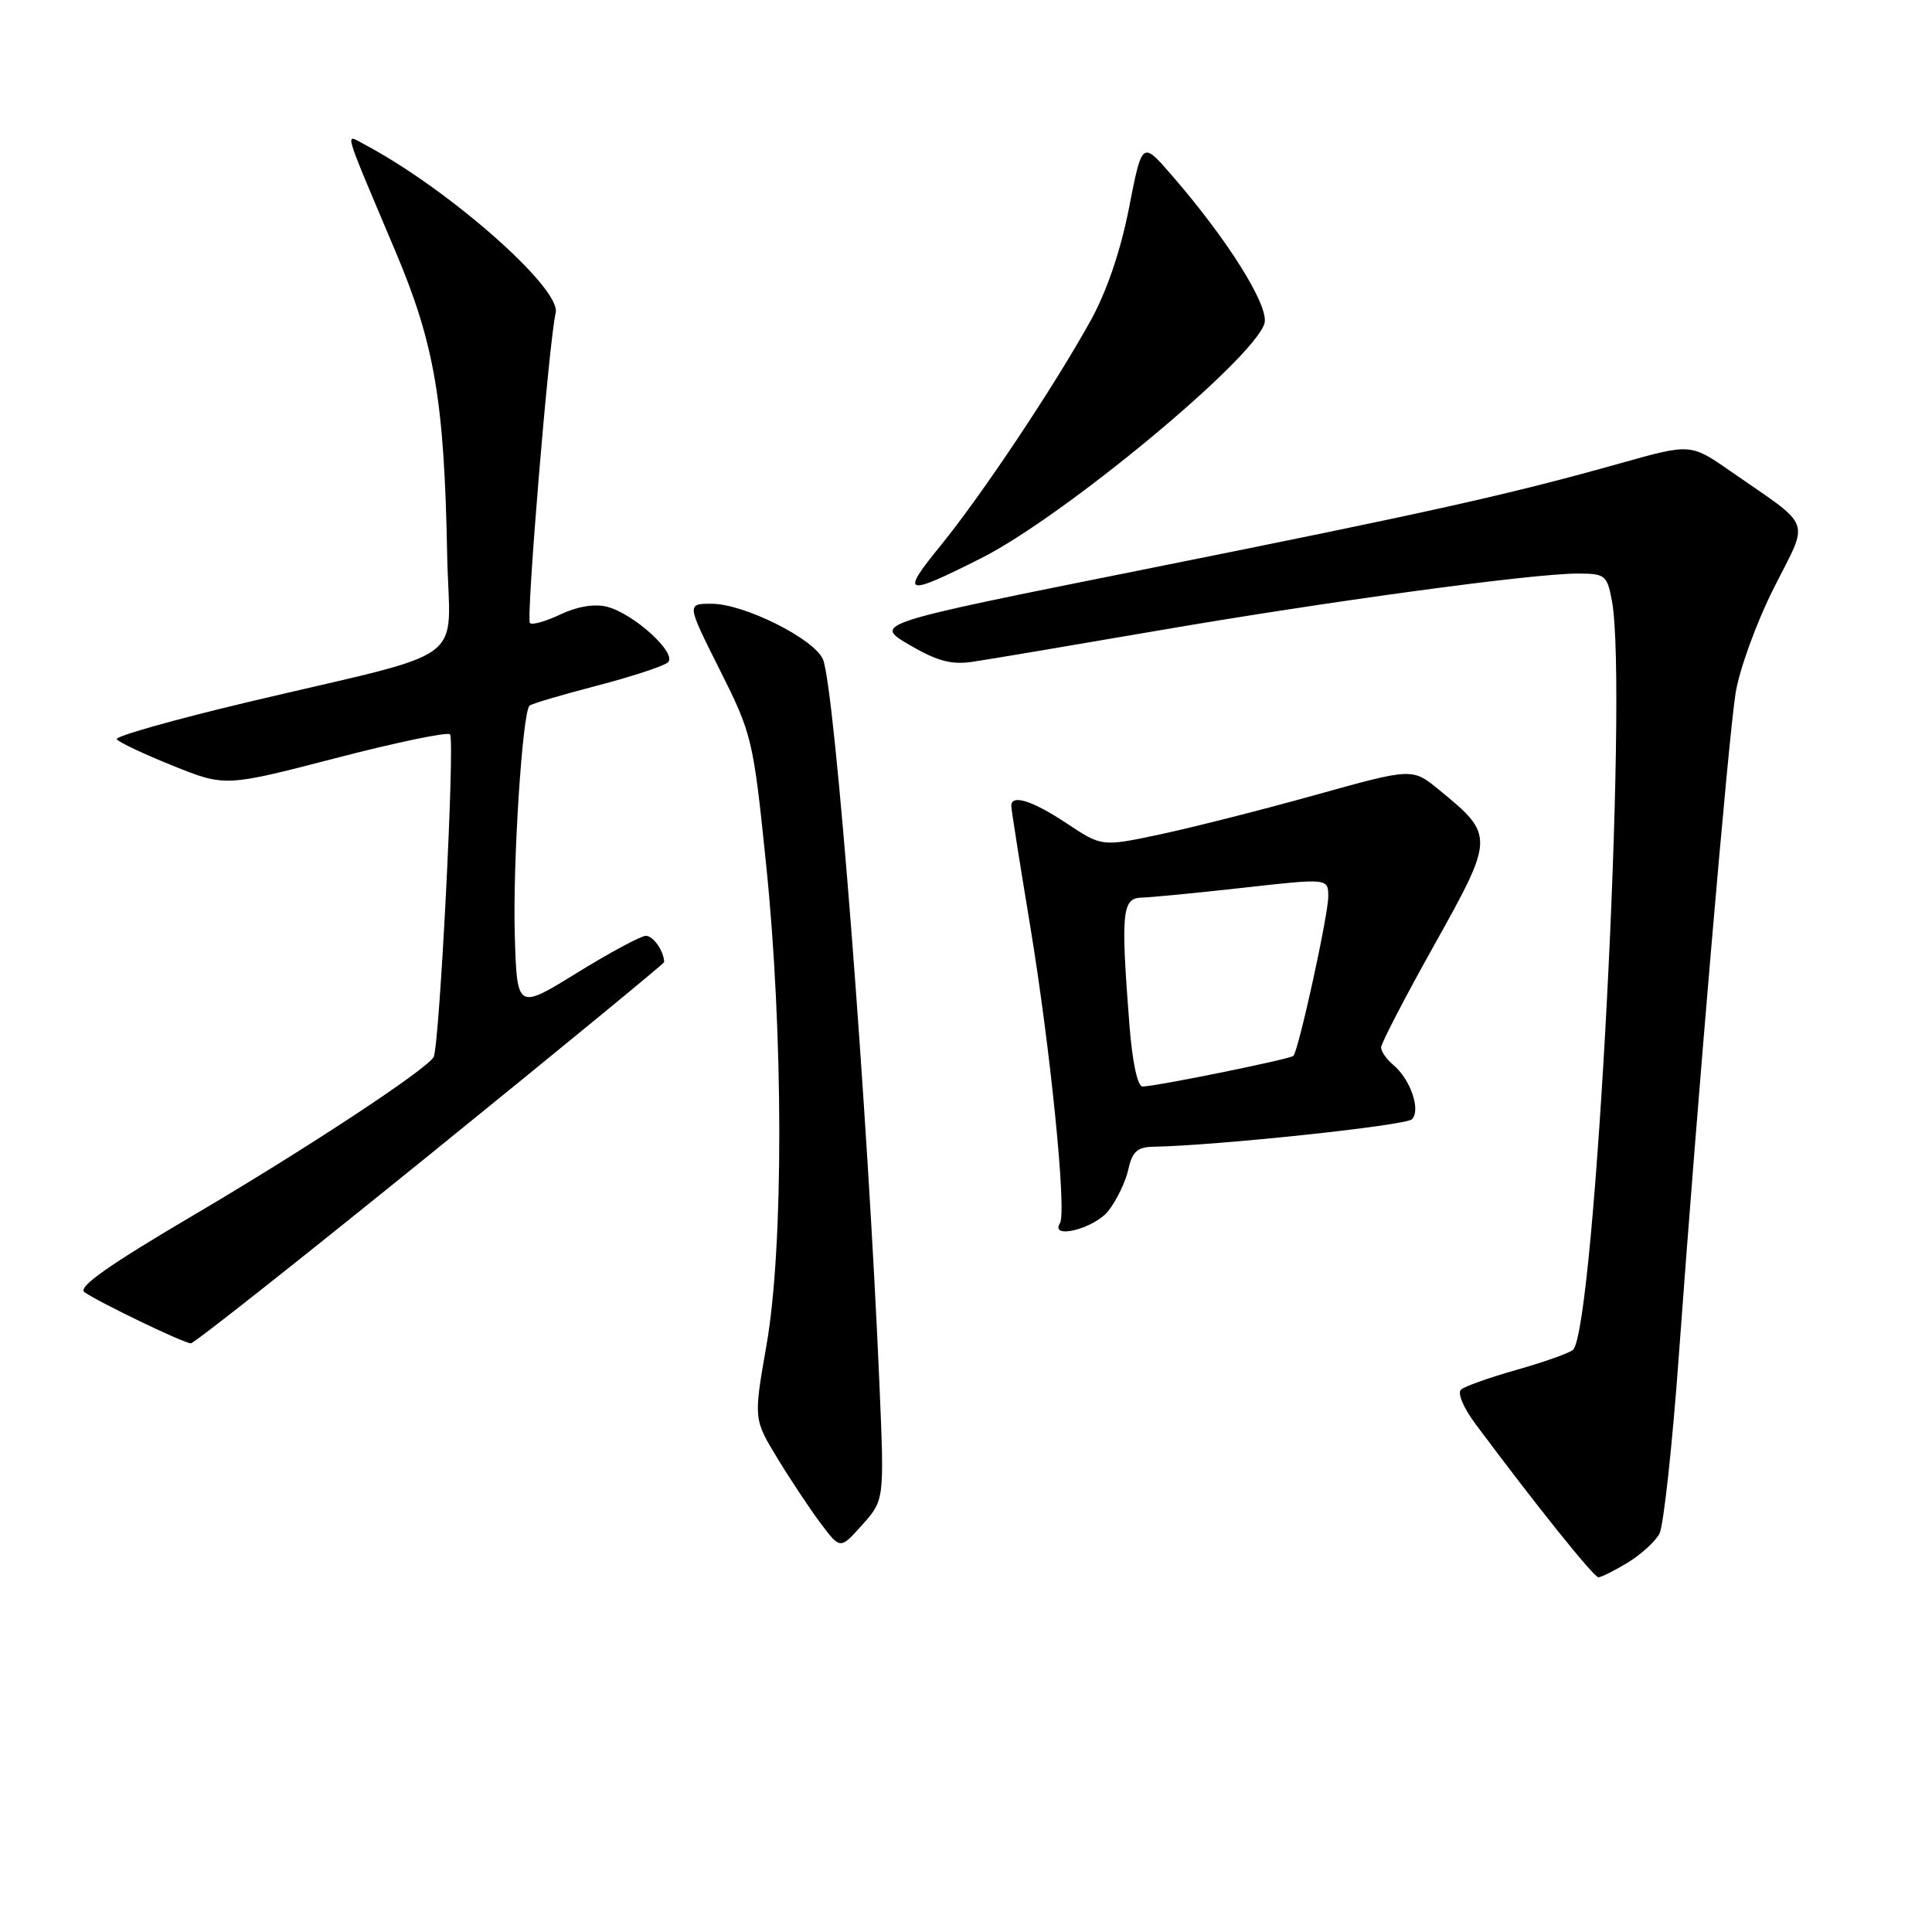 <?xml version="1.0" encoding="UTF-8" standalone="no"?>
<!DOCTYPE svg PUBLIC "-//W3C//DTD SVG 1.1//EN" "http://www.w3.org/Graphics/SVG/1.1/DTD/svg11.dtd" >
<svg xmlns="http://www.w3.org/2000/svg" xmlns:xlink="http://www.w3.org/1999/xlink" version="1.1" viewBox="0 0 256 256">
 <g >
 <path fill="currentColor"
d=" M 215.69 207.05 C 217.44 205.98 219.33 204.26 219.88 203.23 C 220.43 202.19 221.60 191.48 222.47 179.42 C 224.92 145.64 228.99 98.13 229.97 91.88 C 230.45 88.79 232.72 82.53 235.02 77.96 C 239.77 68.51 240.37 70.13 229.26 62.41 C 224.02 58.77 224.02 58.77 214.76 61.37 C 199.93 65.54 189.70 67.82 151.61 75.45 C 115.72 82.64 115.72 82.64 120.48 85.44 C 124.17 87.60 126.07 88.11 128.87 87.69 C 130.87 87.40 141.72 85.57 153.00 83.63 C 175.69 79.72 203.02 76.00 209.02 76.00 C 212.70 76.00 212.95 76.20 213.59 79.63 C 215.77 91.27 211.34 176.32 208.42 178.87 C 207.91 179.30 204.57 180.49 201.00 181.50 C 197.43 182.51 194.09 183.69 193.60 184.12 C 193.08 184.57 193.92 186.56 195.52 188.70 C 203.69 199.66 211.19 209.00 211.80 209.00 C 212.19 208.99 213.93 208.12 215.69 207.05 Z  M 116.54 183.63 C 114.99 147.22 110.63 91.15 109.05 87.38 C 107.91 84.66 98.60 80.00 94.29 80.00 C 90.98 80.00 90.98 80.00 95.37 88.75 C 99.65 97.28 99.81 97.93 101.51 114.50 C 103.82 136.93 103.85 165.23 101.56 178.27 C 99.85 188.04 99.85 188.04 103.04 193.27 C 104.79 196.15 107.37 200.03 108.78 201.90 C 111.34 205.31 111.34 205.31 114.26 202.04 C 117.18 198.77 117.18 198.77 116.54 183.63 Z  M 57.04 152.91 C 74.07 139.11 88.00 127.67 88.00 127.49 C 88.00 126.08 86.57 124.00 85.59 124.00 C 84.94 124.00 80.82 126.21 76.45 128.91 C 68.50 133.82 68.50 133.82 68.21 123.78 C 67.94 114.27 69.22 94.45 70.16 93.51 C 70.40 93.26 74.40 92.08 79.05 90.87 C 83.70 89.66 87.95 88.26 88.50 87.77 C 89.80 86.60 83.96 81.28 80.40 80.39 C 78.78 79.98 76.45 80.37 74.27 81.41 C 72.34 82.33 70.51 82.85 70.22 82.56 C 69.69 82.02 72.74 45.20 73.63 41.46 C 74.40 38.21 59.37 24.99 48.26 19.12 C 45.66 17.75 45.30 16.49 52.38 33.26 C 57.58 45.55 58.87 53.11 59.25 73.45 C 59.54 88.42 62.95 85.89 32.77 93.05 C 23.02 95.37 15.23 97.57 15.47 97.95 C 15.70 98.33 19.03 99.90 22.87 101.45 C 29.84 104.25 29.84 104.25 44.43 100.47 C 52.45 98.38 59.29 96.96 59.63 97.30 C 60.31 97.98 58.23 138.82 57.45 140.08 C 56.38 141.82 40.53 152.25 25.69 160.99 C 14.36 167.66 10.25 170.56 11.19 171.22 C 13.17 172.60 24.39 178.00 25.29 178.00 C 25.72 178.00 40.00 166.71 57.04 152.91 Z  M 146.86 160.45 C 147.96 159.05 149.15 156.58 149.51 154.95 C 150.03 152.60 150.70 151.99 152.83 151.95 C 161.30 151.79 186.26 149.14 187.09 148.31 C 188.30 147.10 186.88 142.98 184.60 141.09 C 183.72 140.35 183.00 139.32 183.00 138.79 C 183.00 138.26 186.18 132.13 190.08 125.16 C 198.04 110.90 198.05 110.68 190.65 104.63 C 187.14 101.76 187.14 101.76 174.32 105.33 C 167.27 107.30 158.02 109.64 153.76 110.55 C 146.01 112.20 146.01 112.20 141.34 109.10 C 136.77 106.07 134.00 105.20 134.00 106.79 C 134.00 107.23 135.12 114.31 136.48 122.54 C 139.17 138.78 141.37 160.60 140.45 162.08 C 139.08 164.30 145.01 162.80 146.86 160.45 Z  M 130.00 73.97 C 140.89 68.49 166.02 47.68 167.54 42.88 C 168.25 40.64 162.67 31.72 155.16 23.10 C 151.33 18.70 151.33 18.70 149.59 27.60 C 148.47 33.29 146.63 38.67 144.50 42.51 C 139.62 51.31 130.06 65.64 124.59 72.35 C 119.25 78.90 119.85 79.08 130.00 73.97 Z  M 149.65 135.75 C 148.50 120.92 148.68 119.01 151.25 118.94 C 152.49 118.91 158.56 118.32 164.75 117.63 C 176.00 116.37 176.00 116.37 176.00 118.81 C 176.00 121.25 172.09 139.13 171.38 139.91 C 171.00 140.33 153.36 143.92 151.40 143.97 C 150.73 143.99 150.04 140.73 149.65 135.75 Z "/>
</g>
</svg>